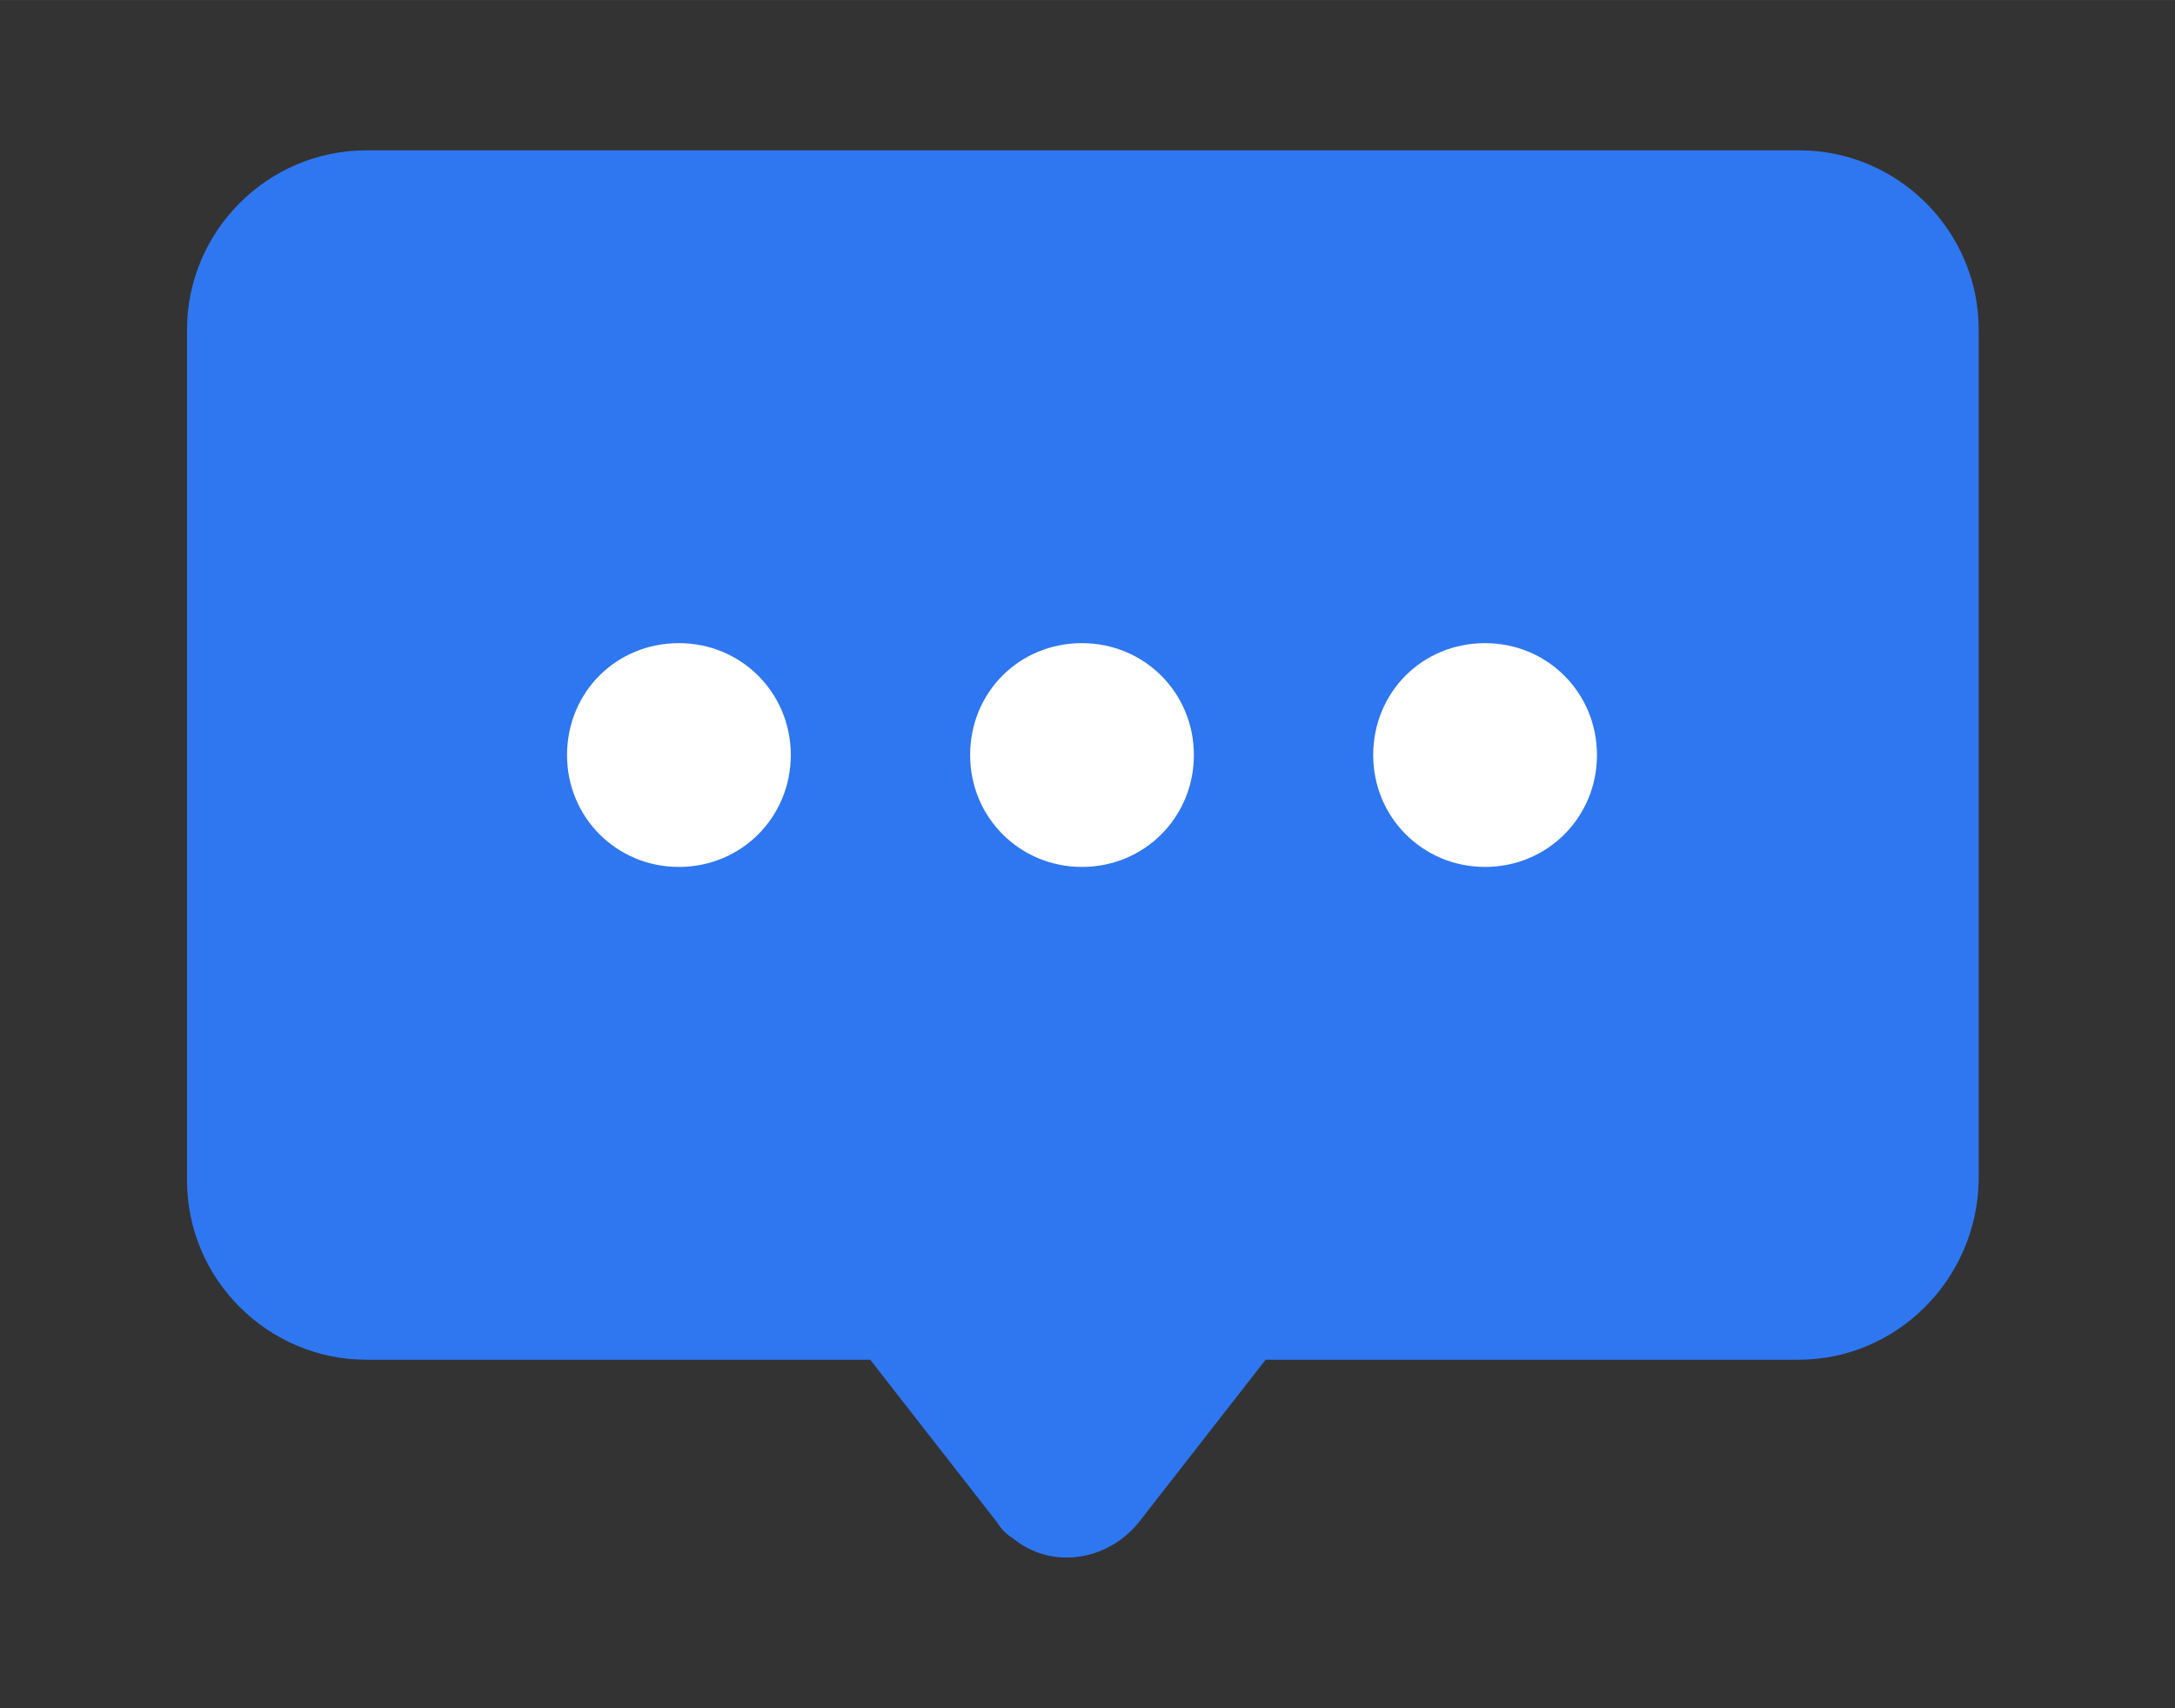 <?xml version="1.0" standalone="no"?><!DOCTYPE svg PUBLIC "-//W3C//DTD SVG 1.1//EN" "http://www.w3.org/Graphics/SVG/1.1/DTD/svg11.dtd"><svg class="icon" width="200px" height="157.06px" viewBox="0 0 1304 1024" version="1.1" xmlns="http://www.w3.org/2000/svg"><rect x="0" y="0" width="1304" height="1024" fill="#333333" stroke="none"/><path d="M1078.272 815.104h-319.488l-76.288 97.792c-18.944 23.04-52.224 28.16-75.264 9.216-4.096-2.56-6.656-5.12-9.216-9.216l-76.288-97.792h-302.08c-58.88 0-107.52-48.128-107.52-107.52V197.632c0-58.88 48.128-107.52 107.52-107.52h859.136c58.88 0 107.52 48.128 107.52 107.52v509.952c-1.024 59.392-49.152 107.52-108.032 107.52z" fill="#2F77F1" /><path d="M407.04 385.536c37.376 0 67.072 29.696 67.072 67.072s-29.696 67.072-67.072 67.072-67.072-29.696-67.072-67.072 29.184-67.072 67.072-67.072z m241.664 0c37.376 0 67.072 29.696 67.072 67.072s-29.696 67.072-67.072 67.072-67.072-29.696-67.072-67.072 29.184-67.072 67.072-67.072z m241.664 0c37.376 0 67.072 29.696 67.072 67.072s-29.696 67.072-67.072 67.072-67.072-29.696-67.072-67.072 29.184-67.072 67.072-67.072z" fill="#FFFFFF" /></svg>